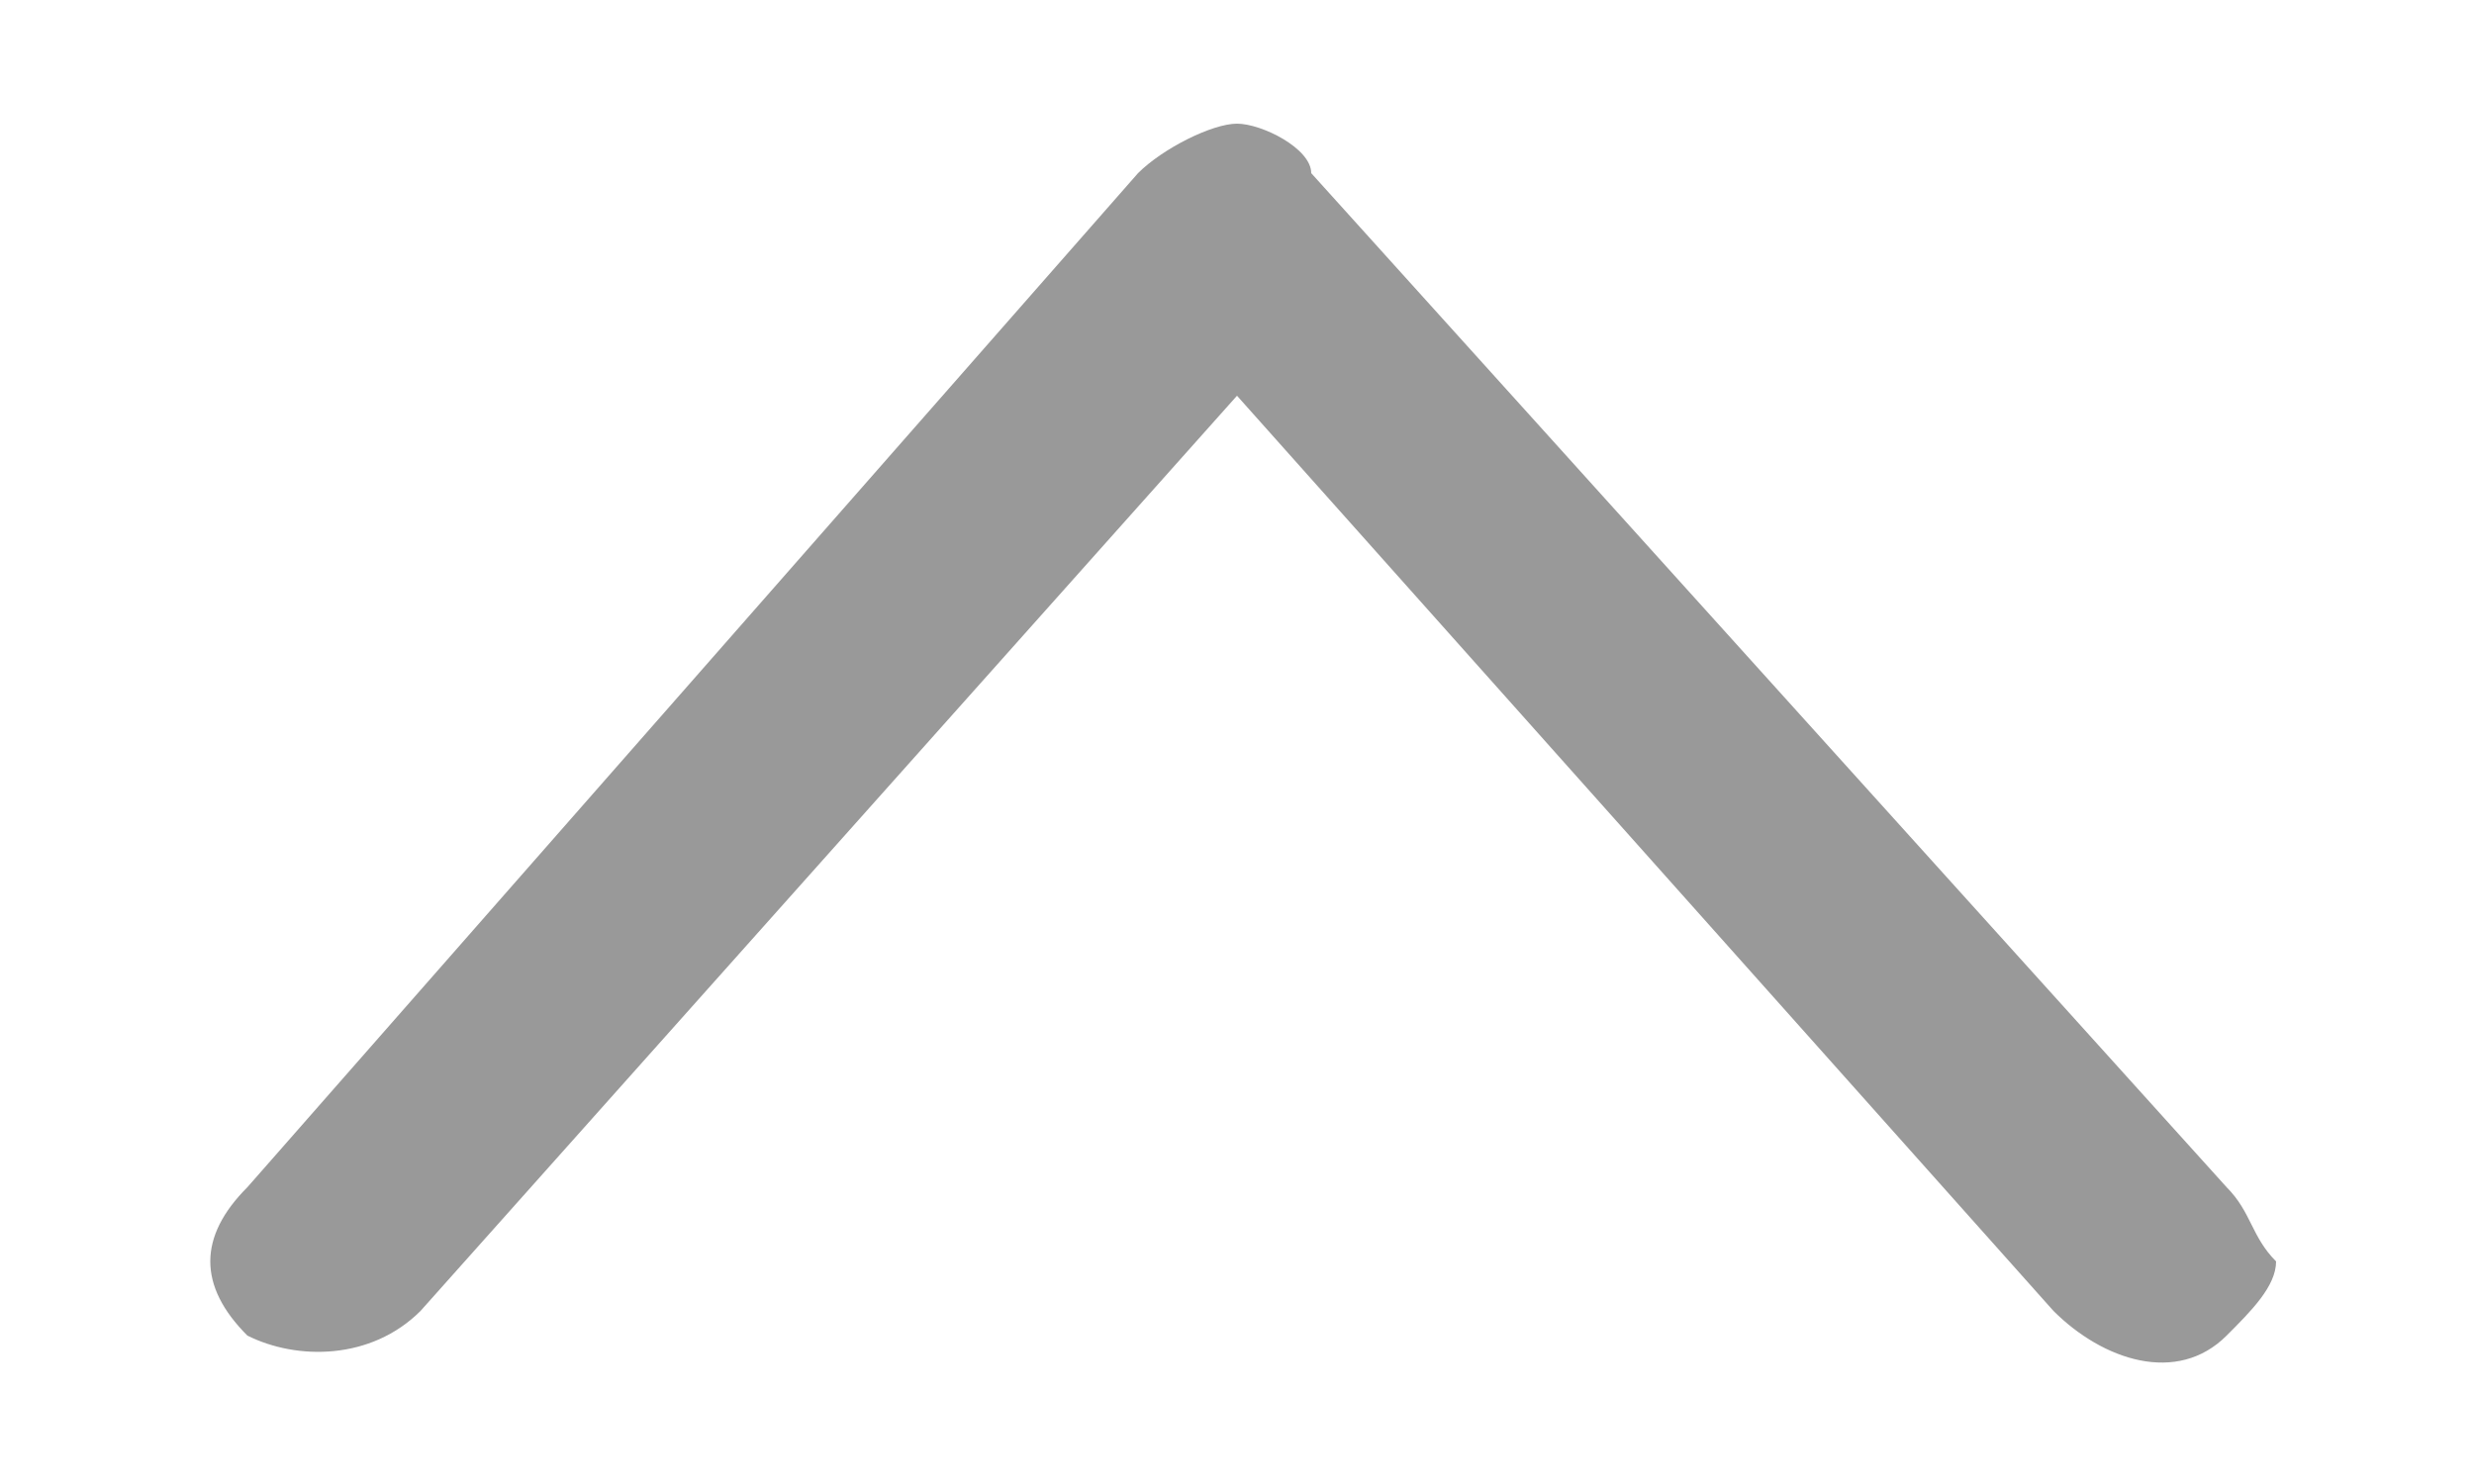 <?xml version="1.0" encoding="utf-8"?>
<!-- Generator: Adobe Illustrator 21.1.0, SVG Export Plug-In . SVG Version: 6.00 Build 0)  -->
<svg version="1.1" id="圖層_1" xmlns="http://www.w3.org/2000/svg" xmlns:xlink="http://www.w3.org/1999/xlink" x="0px" y="0px"
	 viewBox="0 0 10 6" style="enable-background:new 0 0 10 6;" xml:space="preserve">
<style type="text/css">
	.st0{fill:#999999;}
</style>
<title>展开</title>
<desc>Created with Sketch.</desc>
<g id="用戶管理">
	<g id="用戶管理--編輯" transform="translate(-130, -67)">
		<g id="sideBar" transform="translate(0, 50)">
			<g id="Group">
				<g id="menu_l1">
					<g id="展开" transform="translate(129, 14)">
						<g id="Path" transform="translate(6, 6) scale(-1, -1) rotate(-270) translate(-6, -6) ">
							<path class="st0" d="M4.2,10l4.1-3.7C8.4,6.3,8.5,6.1,8.5,6c0-0.1-0.1-0.3-0.2-0.4L4.2,2C4,1.8,3.8,1.8,3.6,2
								C3.5,2.2,3.5,2.5,3.7,2.7L7.4,6L3.7,9.3C3.5,9.5,3.4,9.8,3.6,10c0.1,0.1,0.2,0.2,0.3,0.2C4,10.1,4.1,10.1,4.2,10z"/>
						</g>
					</g>
				</g>
			</g>
		</g>
	</g>
</g>
</svg>

